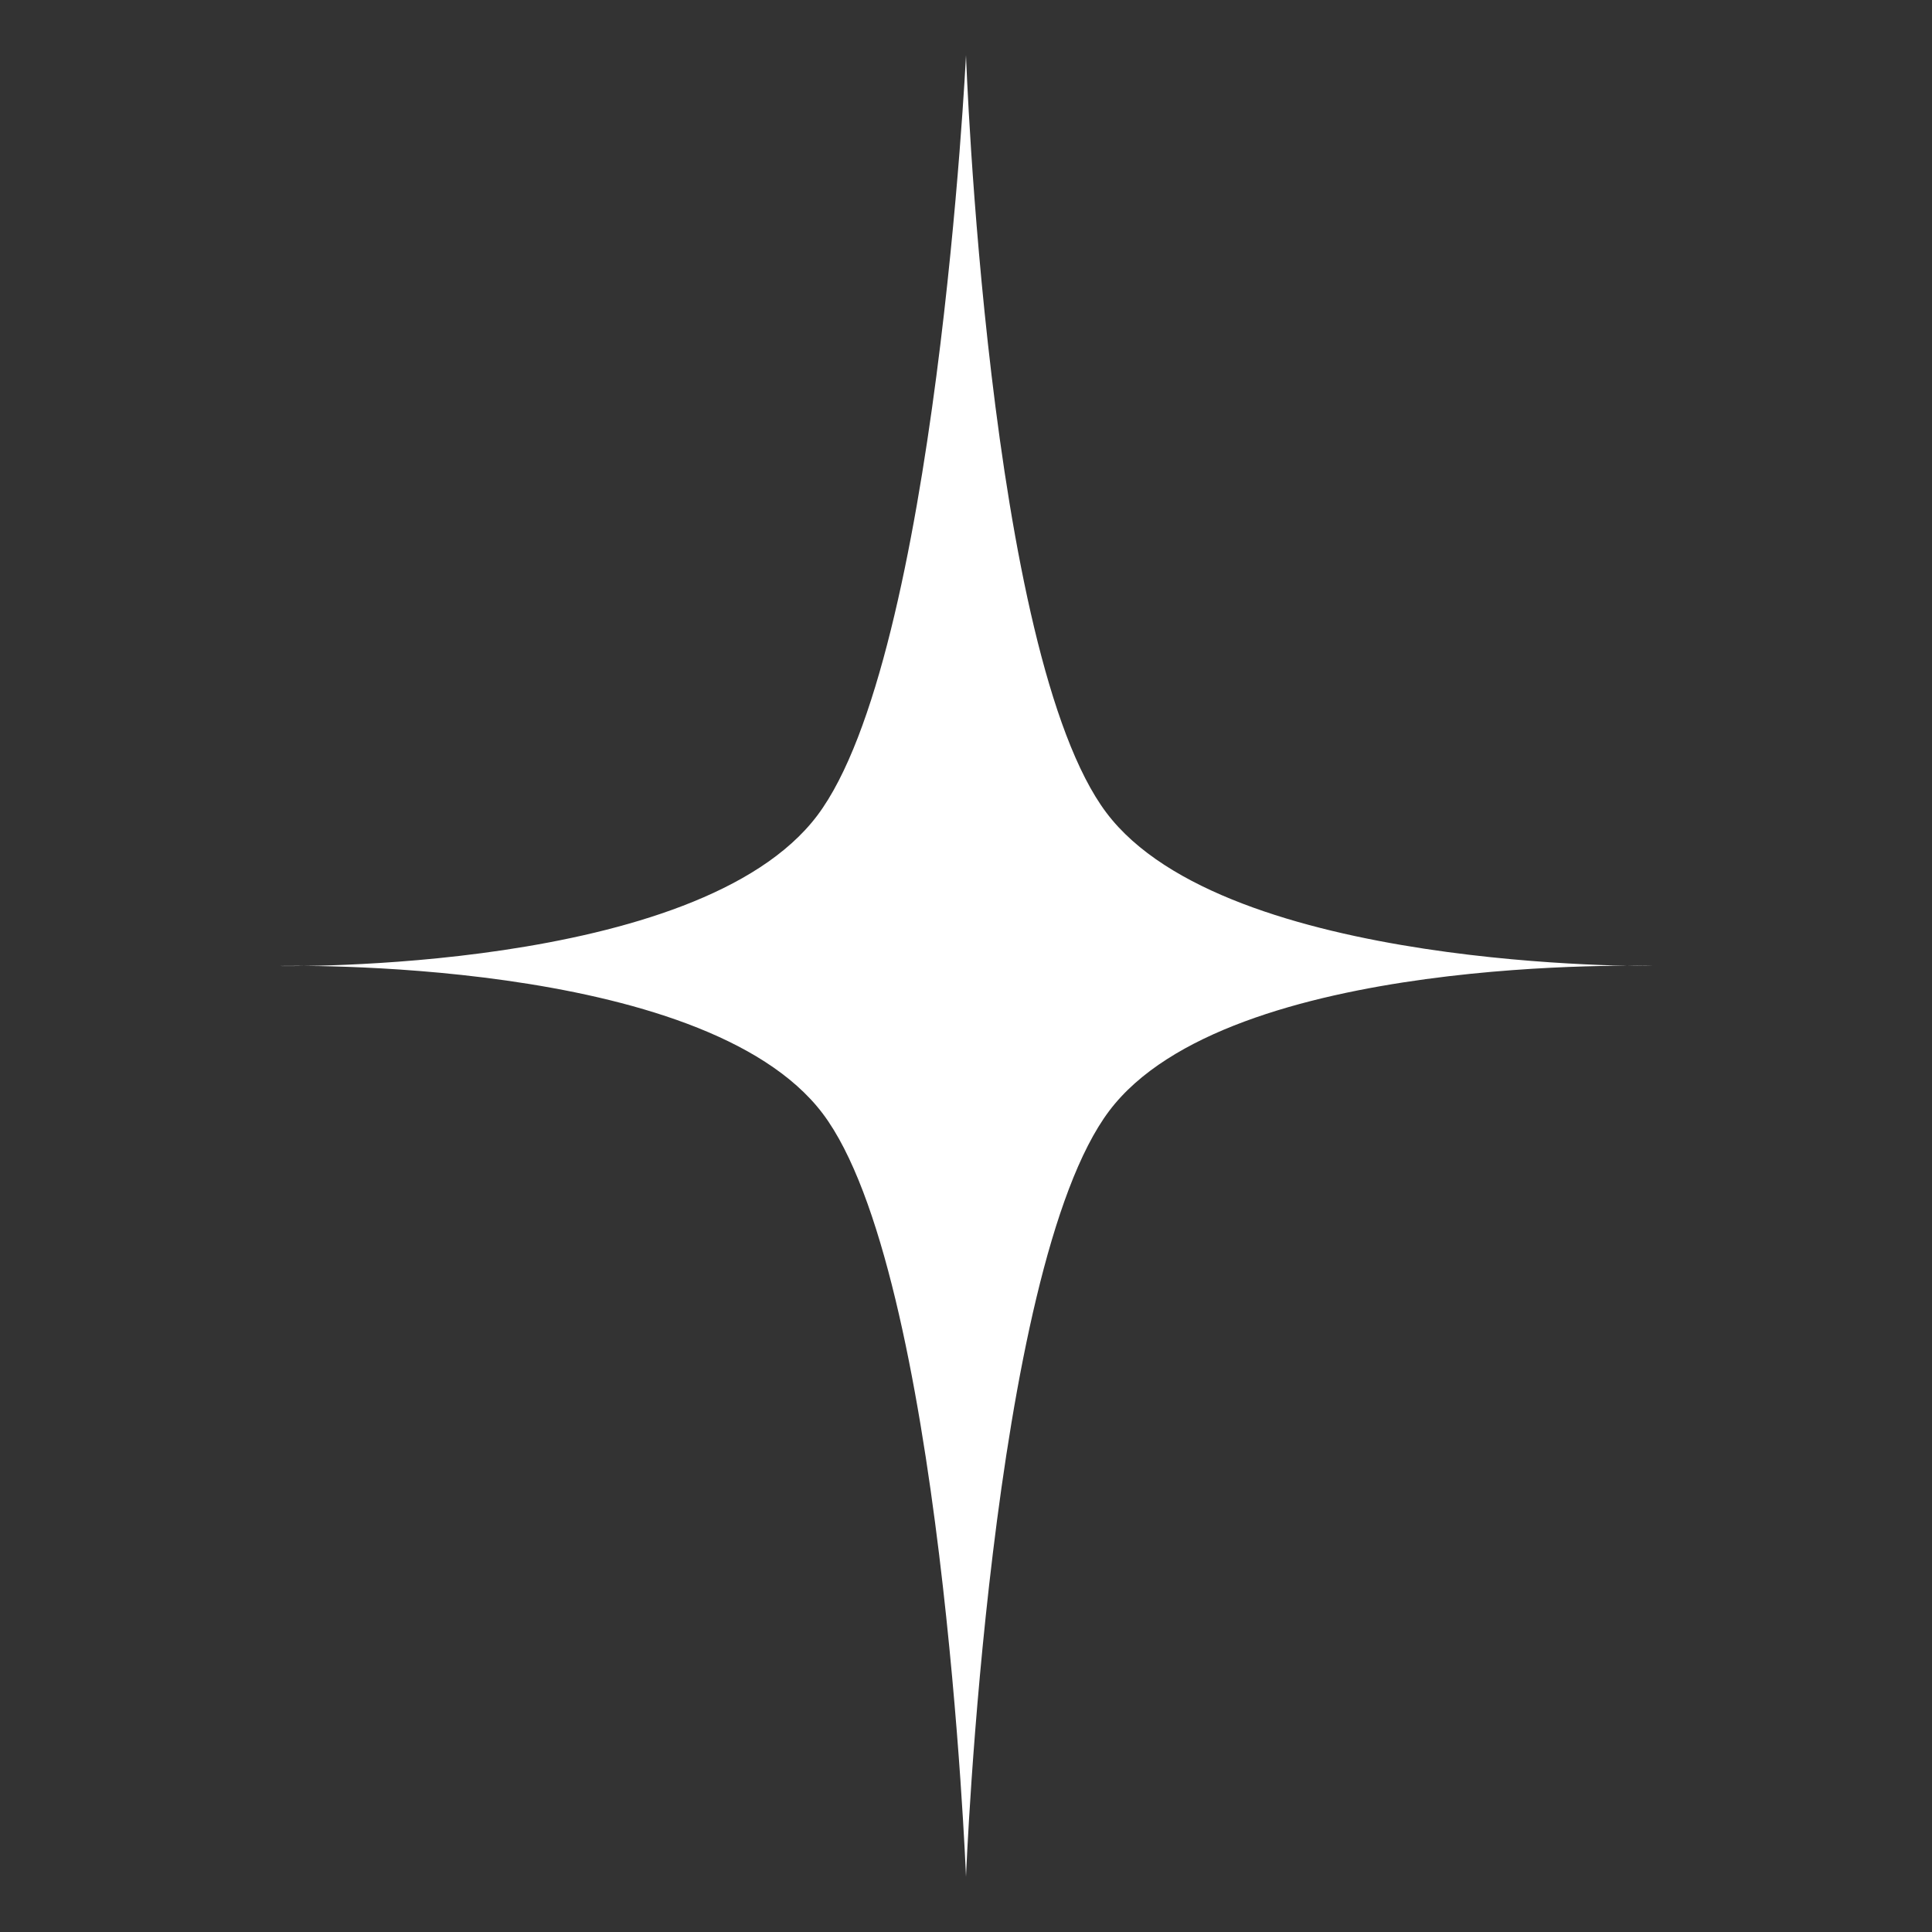 <?xml version="1.0" encoding="UTF-8" standalone="no"?>
<!-- Created with Inkscape (http://www.inkscape.org/) -->

<svg
   width="210mm"
   height="210mm"
   viewBox="0 0 210 210"
   version="1.1"
   id="svg5"
   xmlns="http://www.w3.org/2000/svg"
   xmlns:svg="http://www.w3.org/2000/svg">
  <rect x="0" y="0" width="210" height="210" fill="#333333" stroke="none"/>
  <defs
     id="defs2" />
  <g
     id="layer1">
    <path
       id="path960"
       style="fill:#ffffff;stroke-width:0.211"
       d="m 105,203.998 c 0,0 -2.601,-65.756 -15.568,-82.949 -12.967,-17.193 -59.096,-16.049 -59.096,-16.049 0,0 45.528,0.843 58.494,-16.35 C 101.797,71.457 105,6.002 105,6.002 c 0,0 2.3,65.154 15.267,82.347 C 133.234,105.542 179.664,105 179.664,105 c 0,0 -46.129,-1.445 -59.096,15.748 C 107.601,137.941 105,203.998 105,203.998 Z" />
  </g>
</svg>
